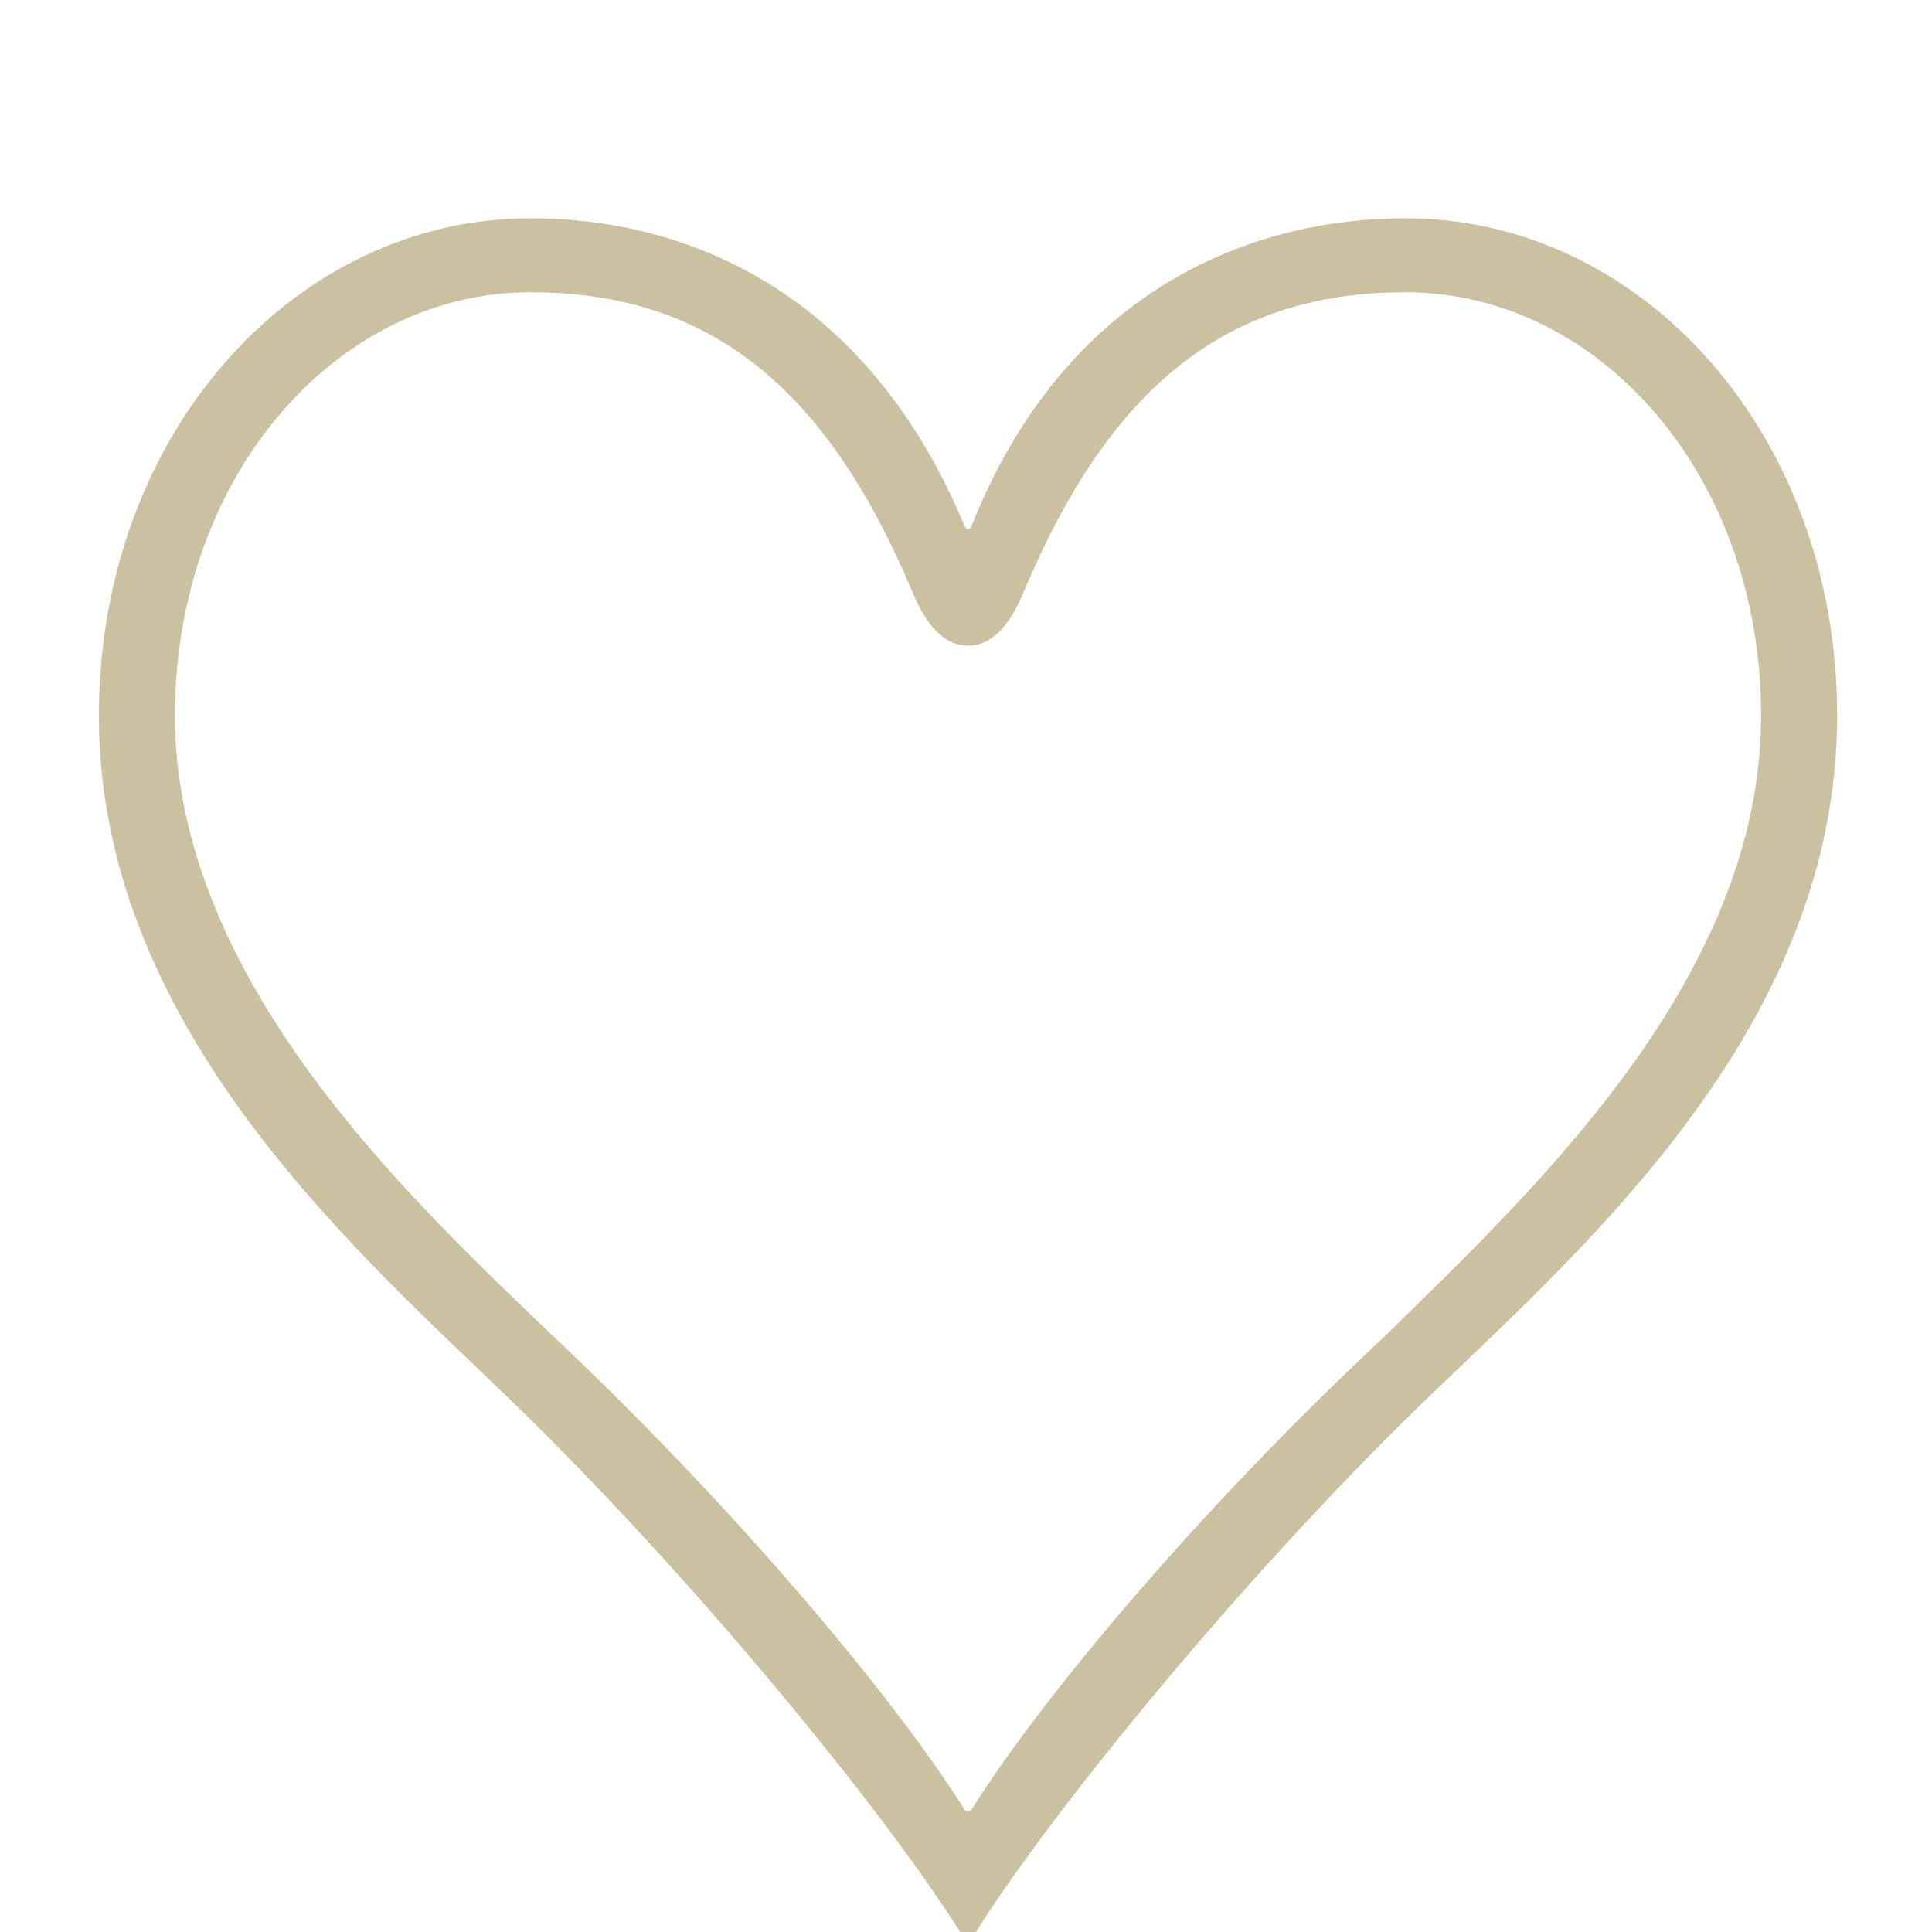 <svg xmlns="http://www.w3.org/2000/svg" xmlns:xlink="http://www.w3.org/1999/xlink" width="500" zoomAndPan="magnify" viewBox="0 0 375 375" height="500" preserveAspectRatio="xMidYMid meet" version="1.2"><defs/><g id="2673427962"><g style="fill:#cbc09f;fill-opacity:1;"><g transform="translate(-11.908, 360.619)"><path style="stroke:none" d="M 200.598 -258.824 C 200.199 -257.629 199.402 -257.629 199.004 -258.824 C 180.262 -303.492 145.961 -318.246 114.855 -318.246 C 68.992 -318.246 31.105 -276.371 31.105 -221.734 C 31.105 -162.711 78.566 -120.039 108.875 -90.926 C 145.164 -56.23 184.246 -8.375 199.004 15.555 C 199.402 16.352 200.199 16.352 200.598 15.555 C 215.355 -8.375 254.438 -56.23 290.73 -90.926 C 321.039 -120.039 368.496 -162.312 368.496 -221.734 C 368.496 -276.371 330.609 -318.246 284.746 -318.246 C 253.641 -318.246 218.547 -303.492 200.598 -258.824 Z M 353.738 -221.734 C 353.738 -170.289 308.676 -128.812 280.758 -101.297 C 246.062 -68.992 214.957 -32.305 200.598 -9.57 C 200.199 -8.773 199.402 -8.773 199.004 -9.57 C 184.648 -32.305 153.539 -68.992 119.242 -101.297 C 90.926 -128.414 45.863 -170.688 45.863 -221.734 C 45.863 -268.395 77.367 -303.891 114.855 -303.891 C 149.551 -303.891 172.285 -285.543 189.035 -245.664 C 191.824 -238.883 195.414 -235.297 199.801 -235.297 C 204.188 -235.297 207.777 -238.883 210.57 -245.664 C 227.32 -285.543 250.051 -303.891 284.746 -303.891 C 322.234 -303.891 353.738 -268.395 353.738 -221.734 Z M 353.738 -221.734 "/></g></g></g></svg>